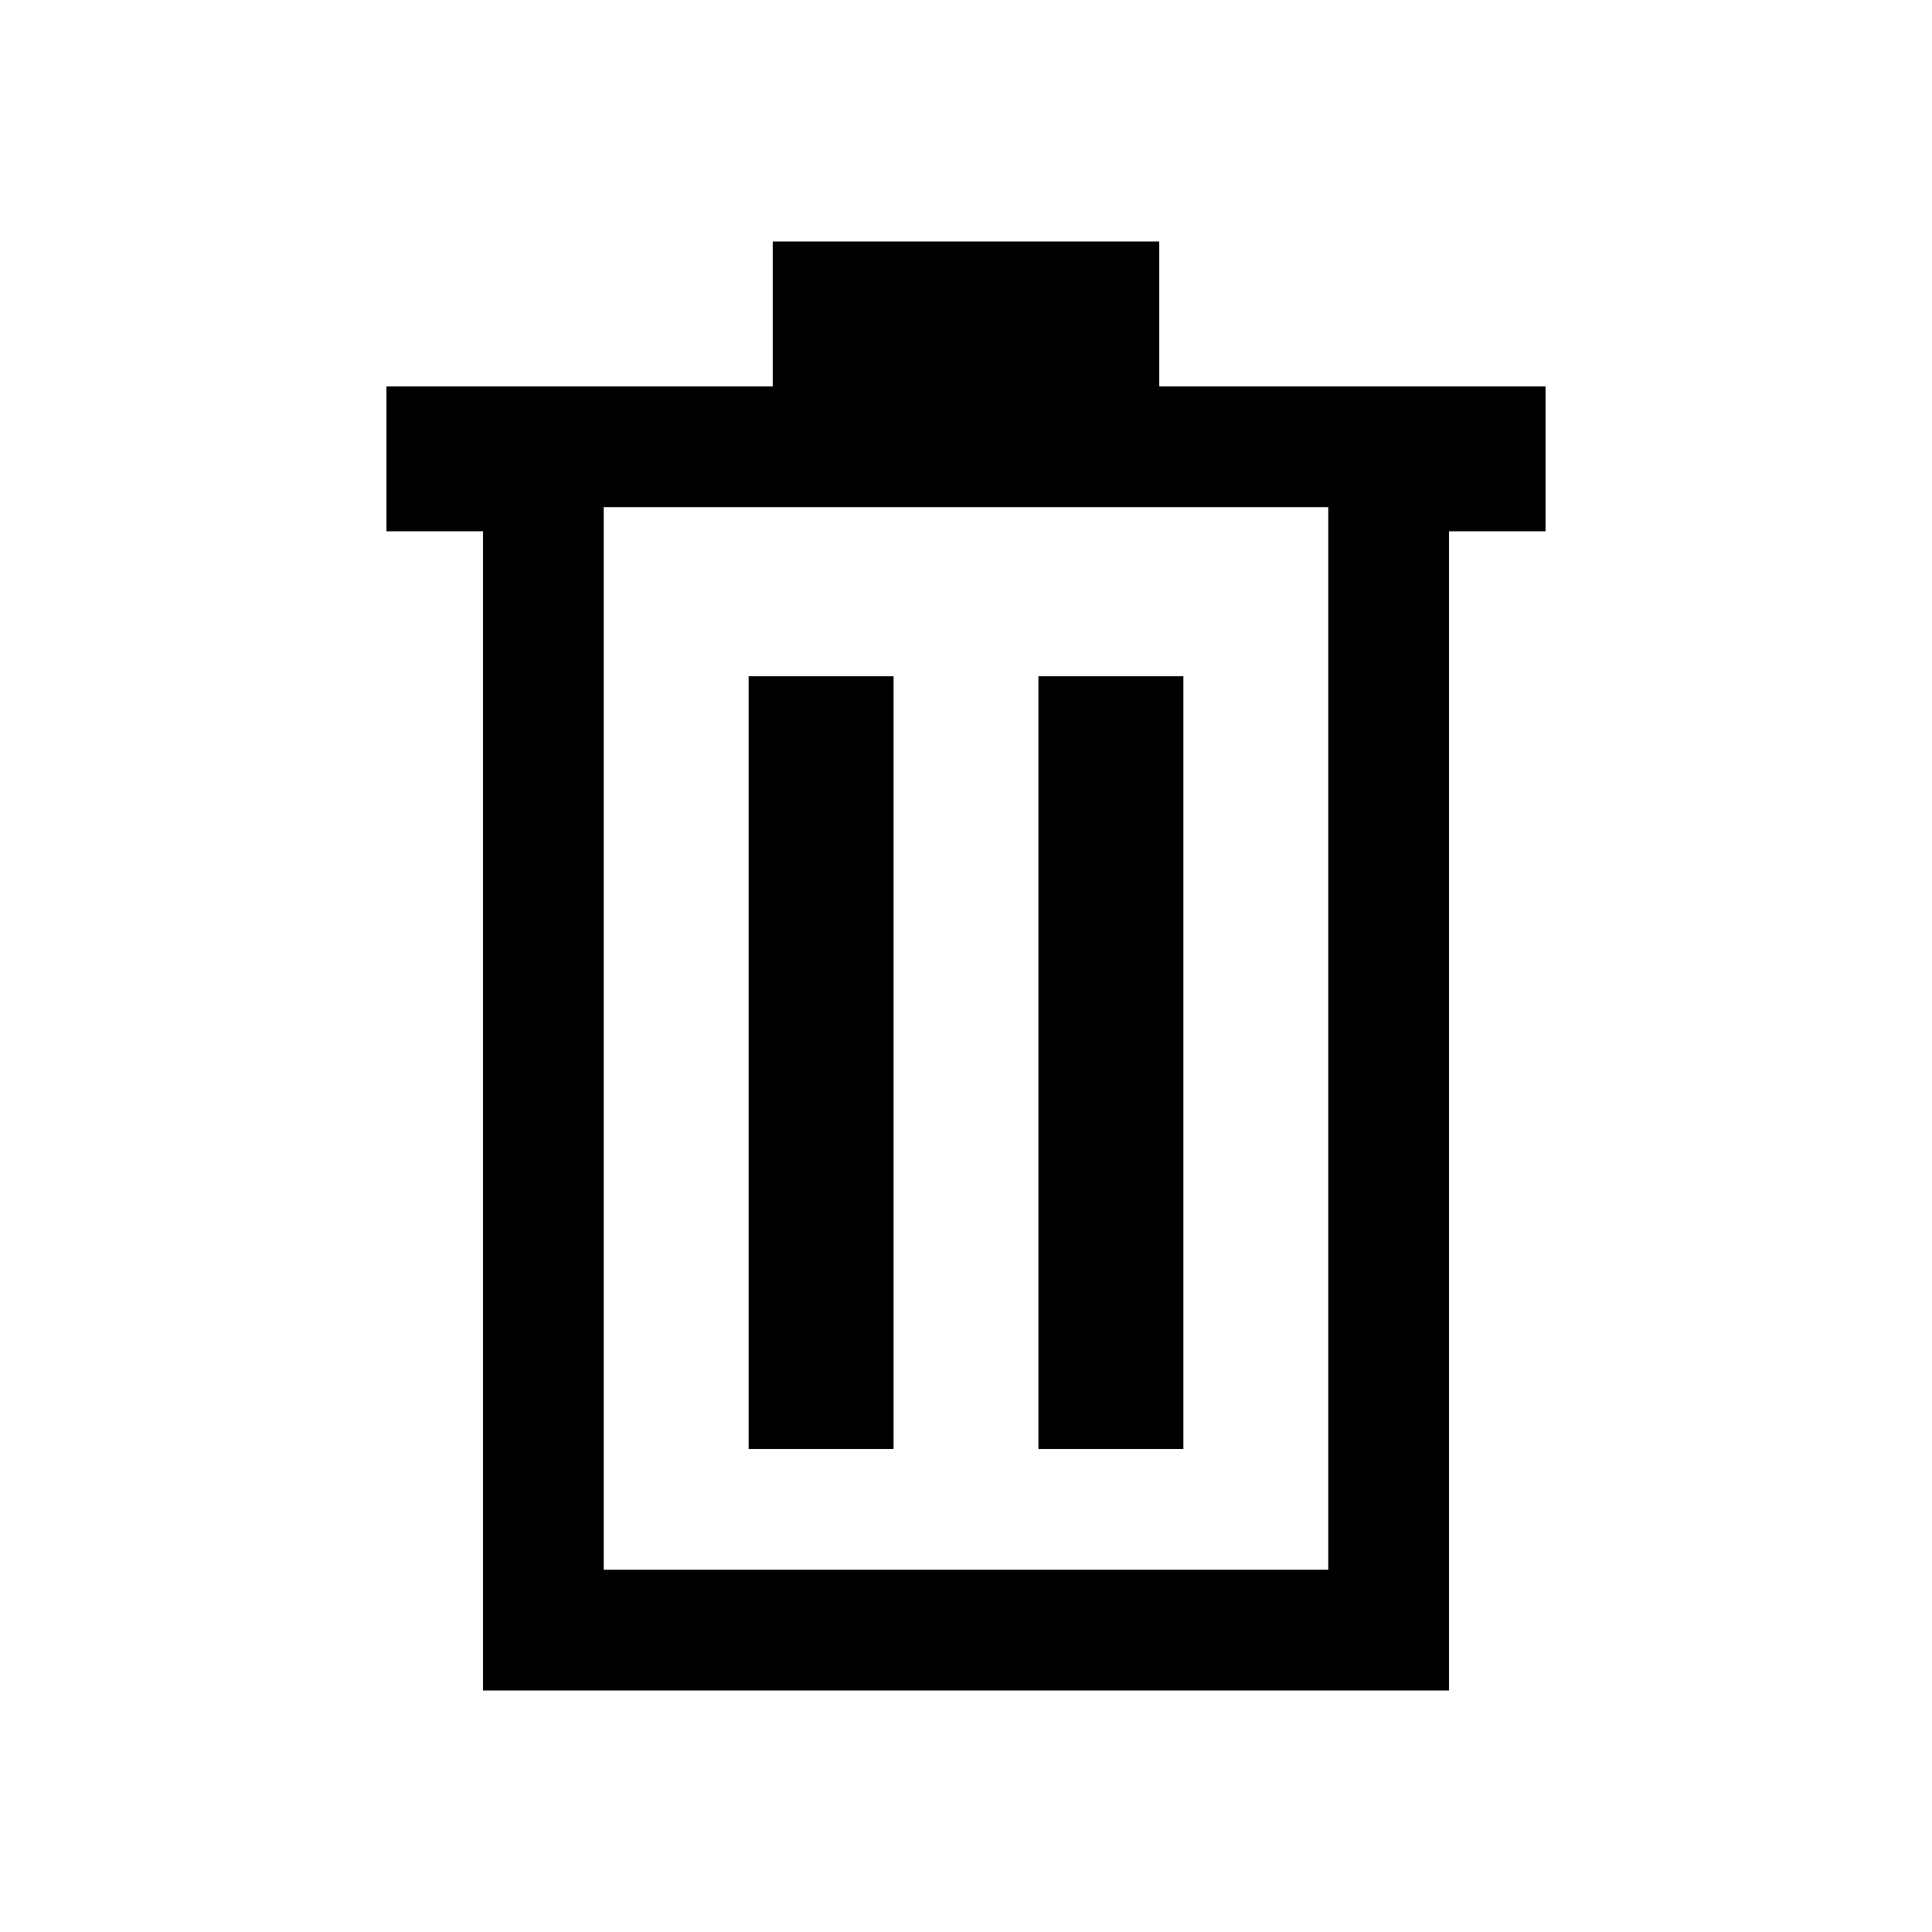 <svg width="40" height="40" viewBox="0 0 40 40" xmlns="http://www.w3.org/2000/svg">
<path d="M15.5 14H18.5V30H15.5V14Z"/>
<path d="M21.5 14H24.5V30H21.5V14Z"/>
<path fill-rule="evenodd" clip-rule="evenodd" d="M24 8V5H16V8H8V11H10V35H30V11H32V8H24ZM27.5 10.5H12.5V32.5H27.5V10.5Z"/>
</svg>
